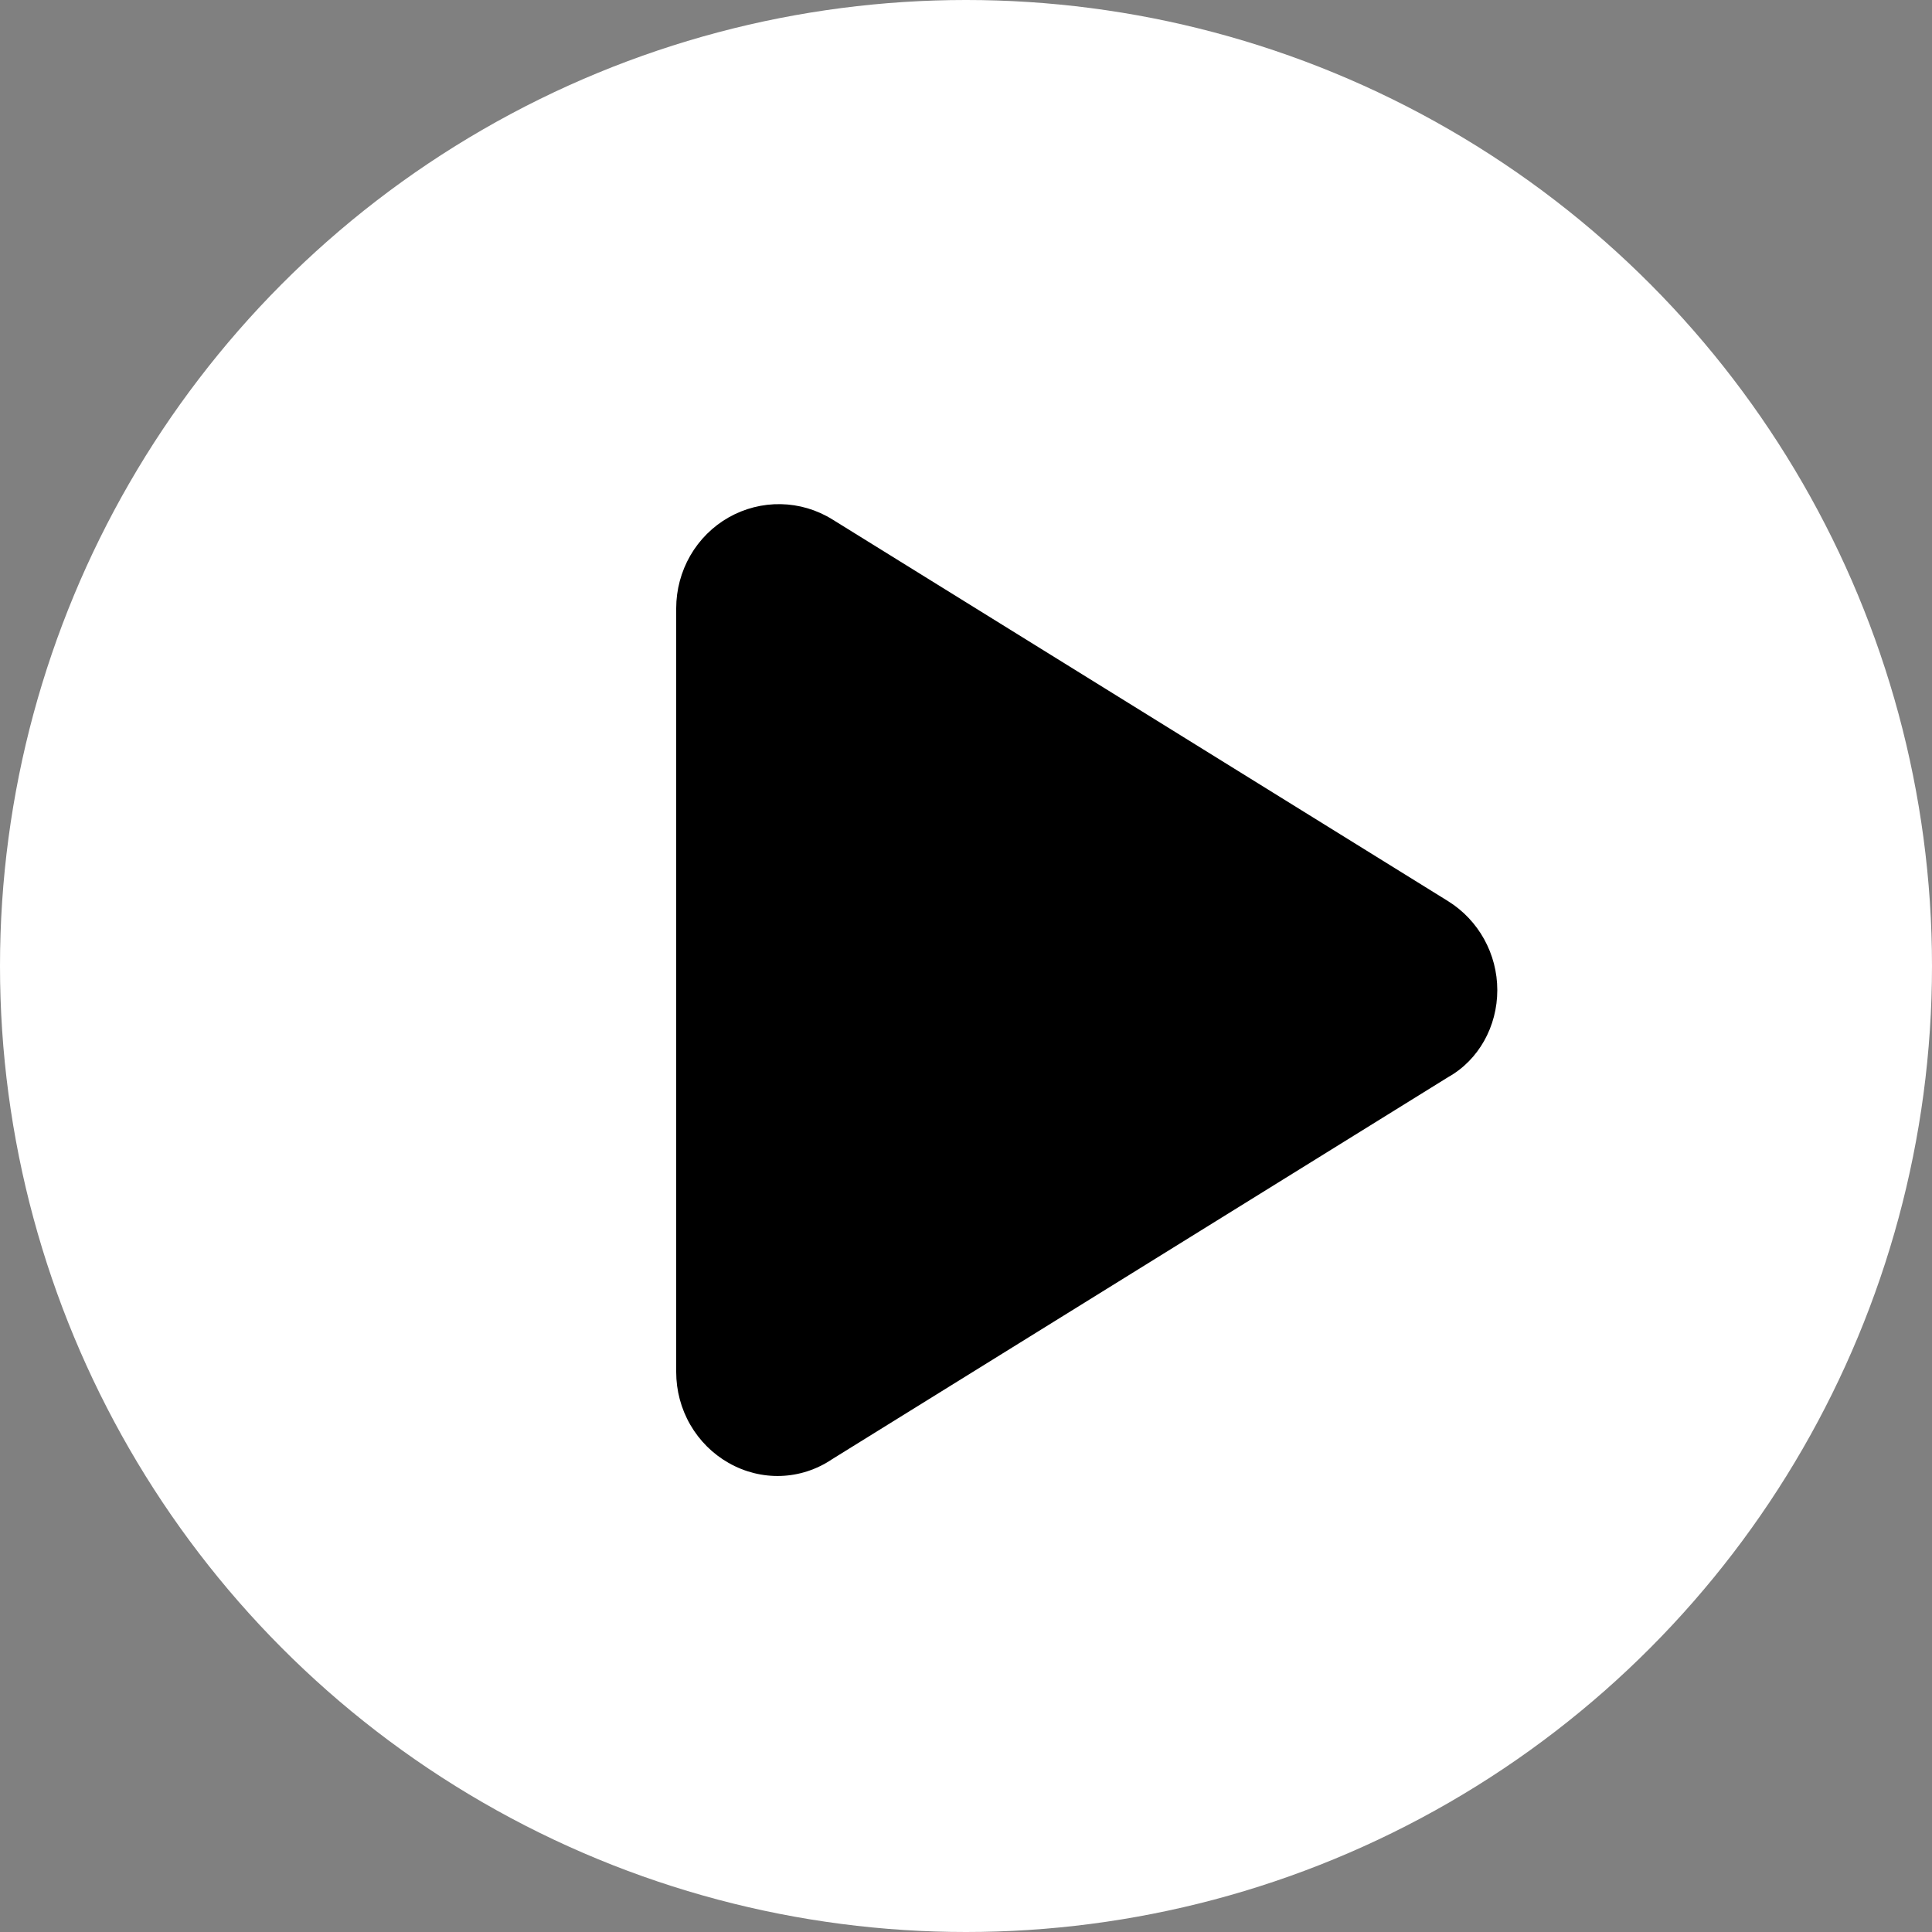<svg width="40" height="40" viewBox="0 0 40 40" fill="none" xmlns="http://www.w3.org/2000/svg">
<rect x="0" y="0" width="40" height="40" fill="#808080" stroke="none"/>
<circle cx="20" cy="20" r="20" fill="white"/>
<g clip-path="url(#clip0_474_301)">
<path d="M29.982 18.658C30.615 19.053 31 19.75 31 20.5C31 21.25 30.615 21.947 29.982 22.301L17.233 30.208C16.577 30.652 15.756 30.67 15.085 30.288C14.756 30.101 14.482 29.828 14.291 29.497C14.1 29.166 14 28.79 14 28.406V12.594C14 12.211 14.101 11.835 14.291 11.504C14.482 11.173 14.756 10.9 15.085 10.713C15.415 10.526 15.787 10.431 16.165 10.438C16.542 10.445 16.911 10.554 17.233 10.754L29.982 18.658Z" fill="black"/>
</g>
<defs>
<clipPath id="clip0_474_301">
<rect width="17" height="23" fill="white" transform="translate(14 9)"/>
</clipPath>
</defs>
</svg>
